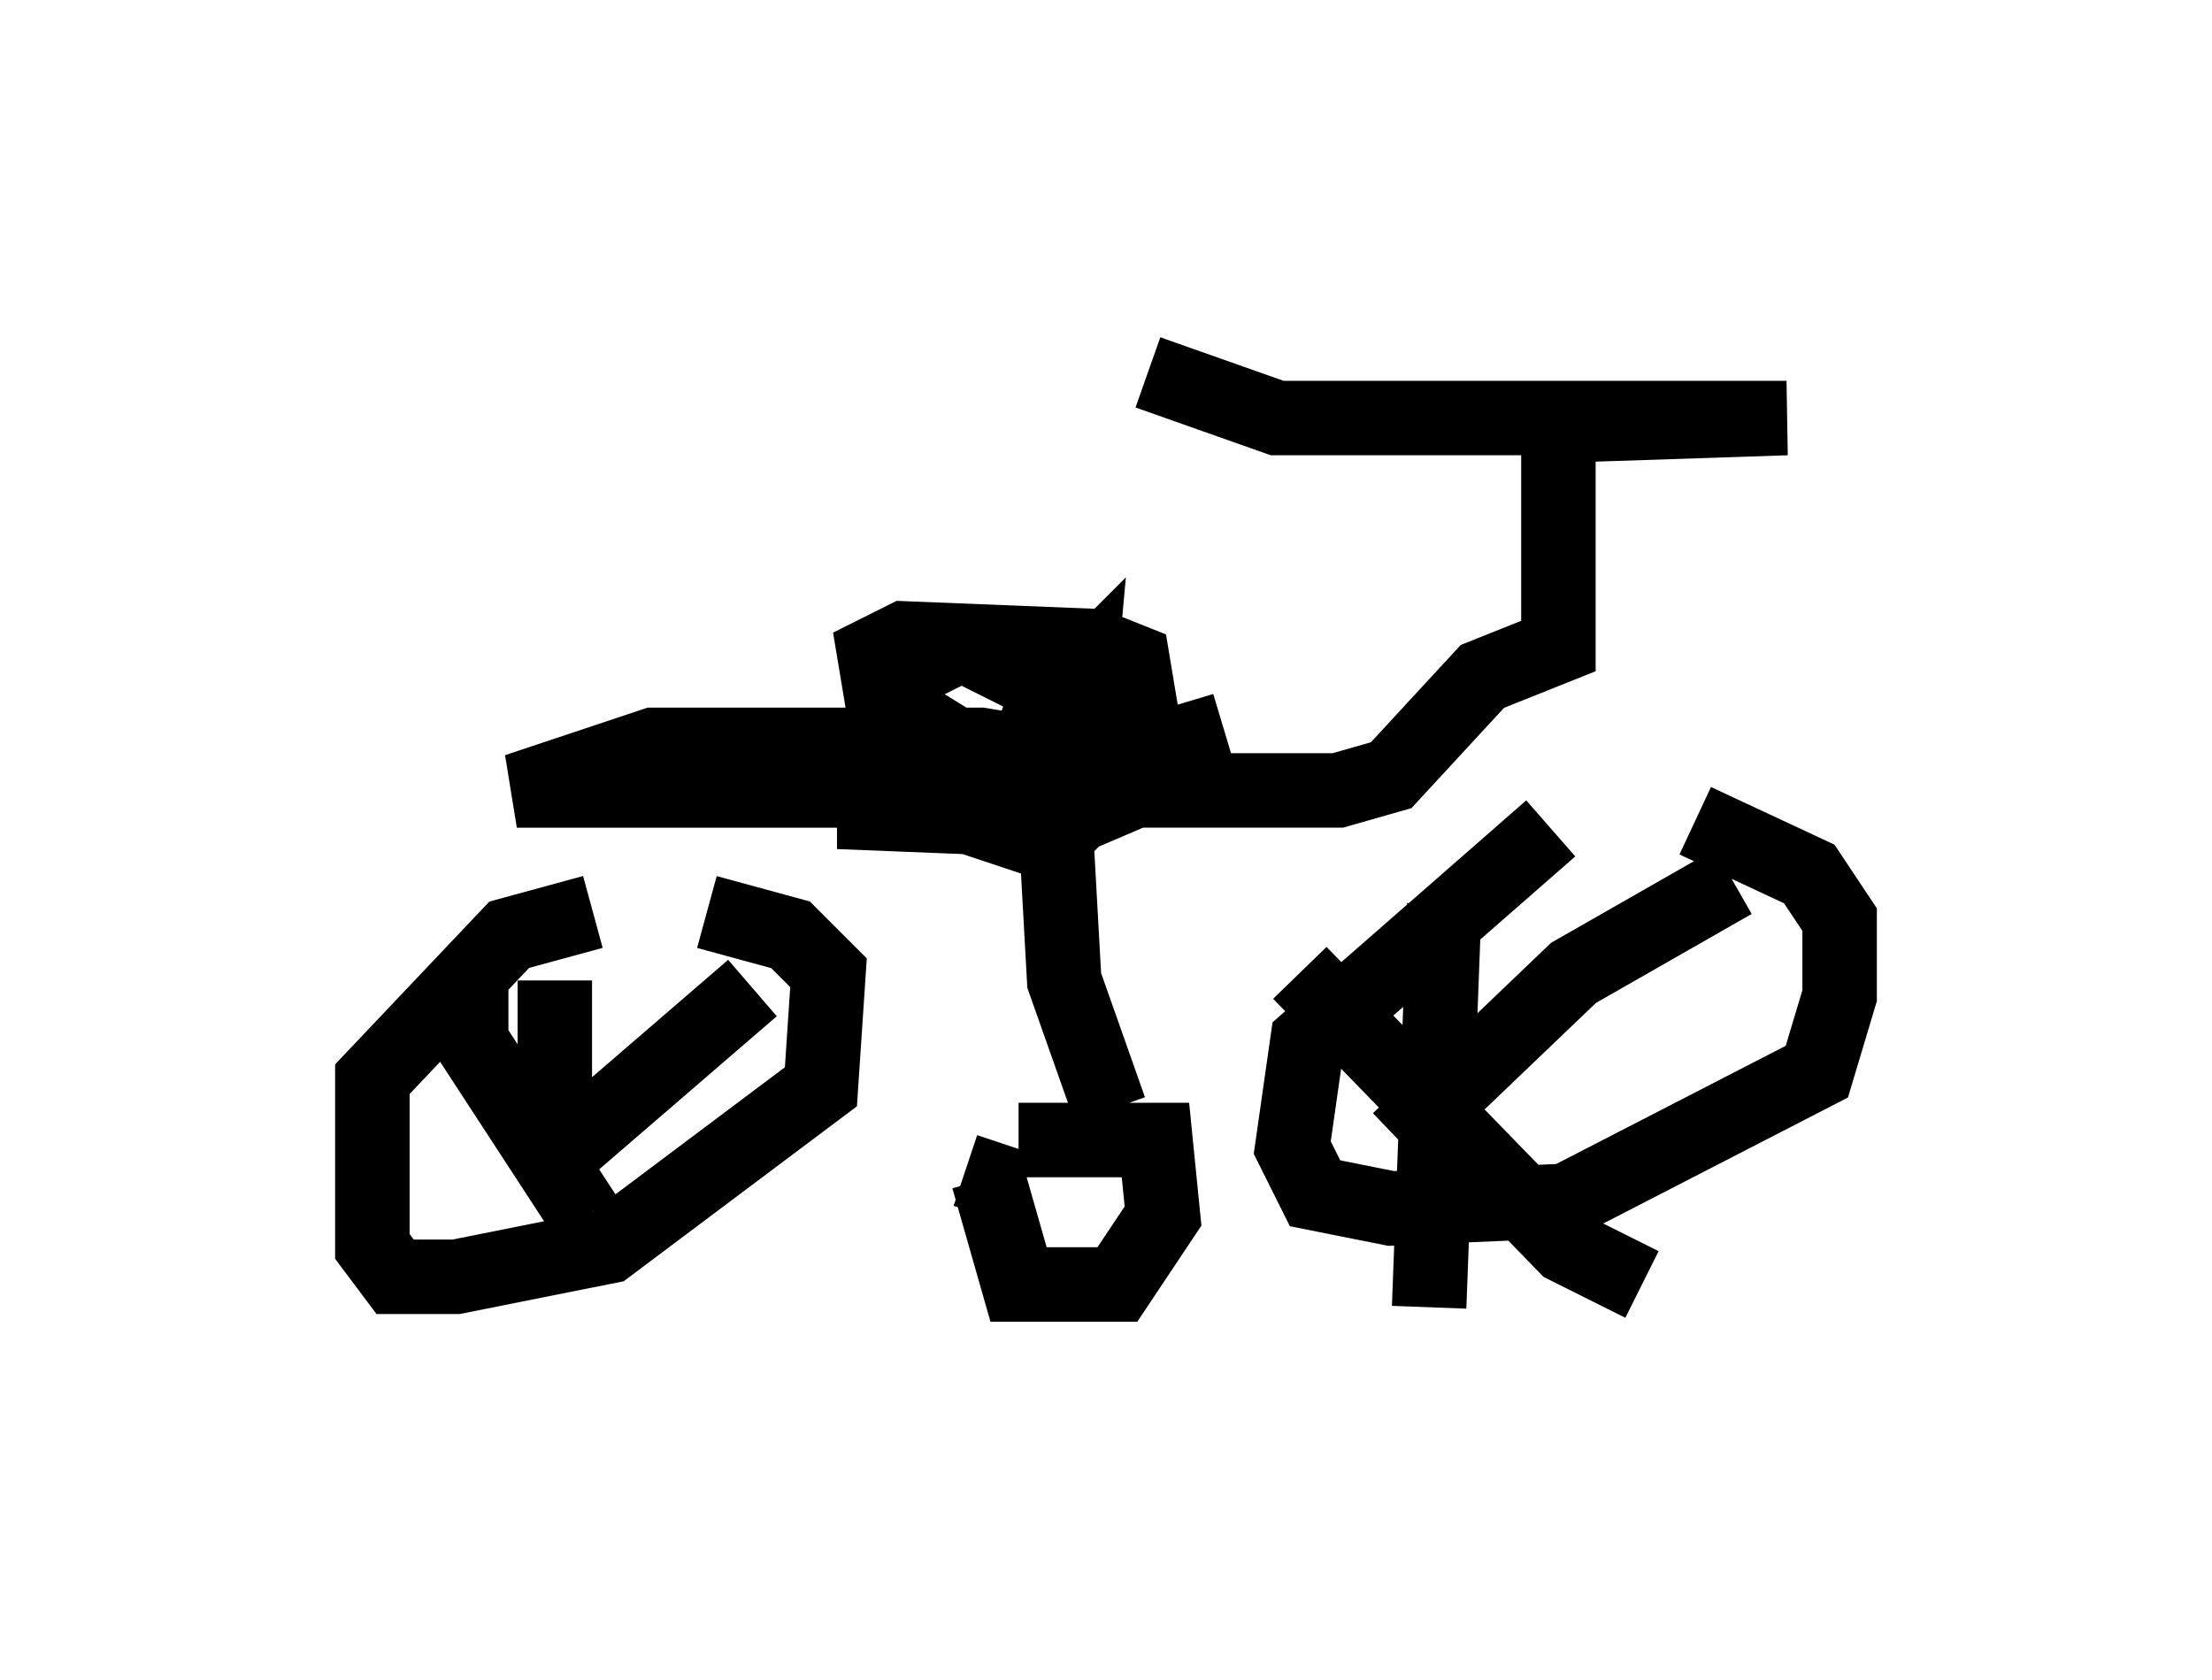 <?xml version="1.0" encoding="utf-8" ?>
<svg baseProfile="full" height="22.556" version="1.1" width="29.702" xmlns="http://www.w3.org/2000/svg" xmlns:ev="http://www.w3.org/2001/xml-events" xmlns:xlink="http://www.w3.org/1999/xlink"><defs /><rect fill="white" height="22.556" width="29.702" x="0" y="0" /><path d="M22.354, 10.717 m-1.531, 0.408 l-3.267, 2.858 -0.204, 1.429 l0.306, 0.613 1.021, 0.204 l2.348, -0.102 3.369, -1.735 l0.306, -1.021 0.0, -1.021 l-0.408, -0.613 -1.531, -0.715 m-14.802, 1.225 l-1.123, 0.306 -1.838, 1.94 l0.0, 2.246 0.306, 0.408 l0.817, 0.0 2.042, -0.408 l2.858, -2.144 0.102, -1.531 l-0.51, -0.51 -1.123, -0.306 m-3.165, 0.715 l0.0, 1.021 1.531, 2.348 m2.246, -3.063 l-2.96, 2.552 m0.306, -2.654 l0.0, 2.144 m15.823, -3.471 l-2.144, 1.225 -2.348, 2.246 m-1.327, -2.246 l3.573, 3.675 1.021, 0.51 m-2.654, -5.104 l-0.204, 5.41 m-5.513, -2.246 l1.838, 0.0 0.102, 1.021 l-0.613, 0.919 -1.327, 0.0 l-0.408, -1.429 -0.306, -0.102 m1.94, -0.817 l-0.613, -1.735 -0.102, -1.838 m0.919, -1.327 l0.0, 0.613 2.858, 0.0 l0.715, -0.204 1.225, -1.327 l1.021, -0.408 0.0, -2.96 l3.063, -0.102 -6.84, 0.0 l-1.735, -0.613 m1.021, 4.798 l-2.042, 0.613 -1.94, 0.204 l-5.513, 0.0 1.838, -0.613 l4.39, 0.0 1.225, 0.204 l0.102, -1.123 -0.408, 0.408 l0.0, 1.021 0.0, -0.408 l-0.408, 0.0 -0.204, 1.021 l0.613, 0.204 0.408, -0.408 l0.0, -1.225 -0.102, -0.715 l-0.613, -0.306 -0.919, 0.0 l-0.817, 0.408 -0.306, 0.817 l0.0, 1.021 2.552, 0.102 l0.715, -0.306 0.306, -1.225 l-0.102, -0.613 -0.51, -0.204 l-2.552, -0.102 -0.408, 0.204 l0.102, 0.613 1.327, 0.817 l1.123, 0.0 0.51, -0.102 l0.0, -0.715 -0.51, -0.613 l-0.613, -0.102 -0.715, 0.0 l2.042, 1.021 -1.429, -0.51 " fill="none" stroke="black" stroke-width="1" /></svg>
